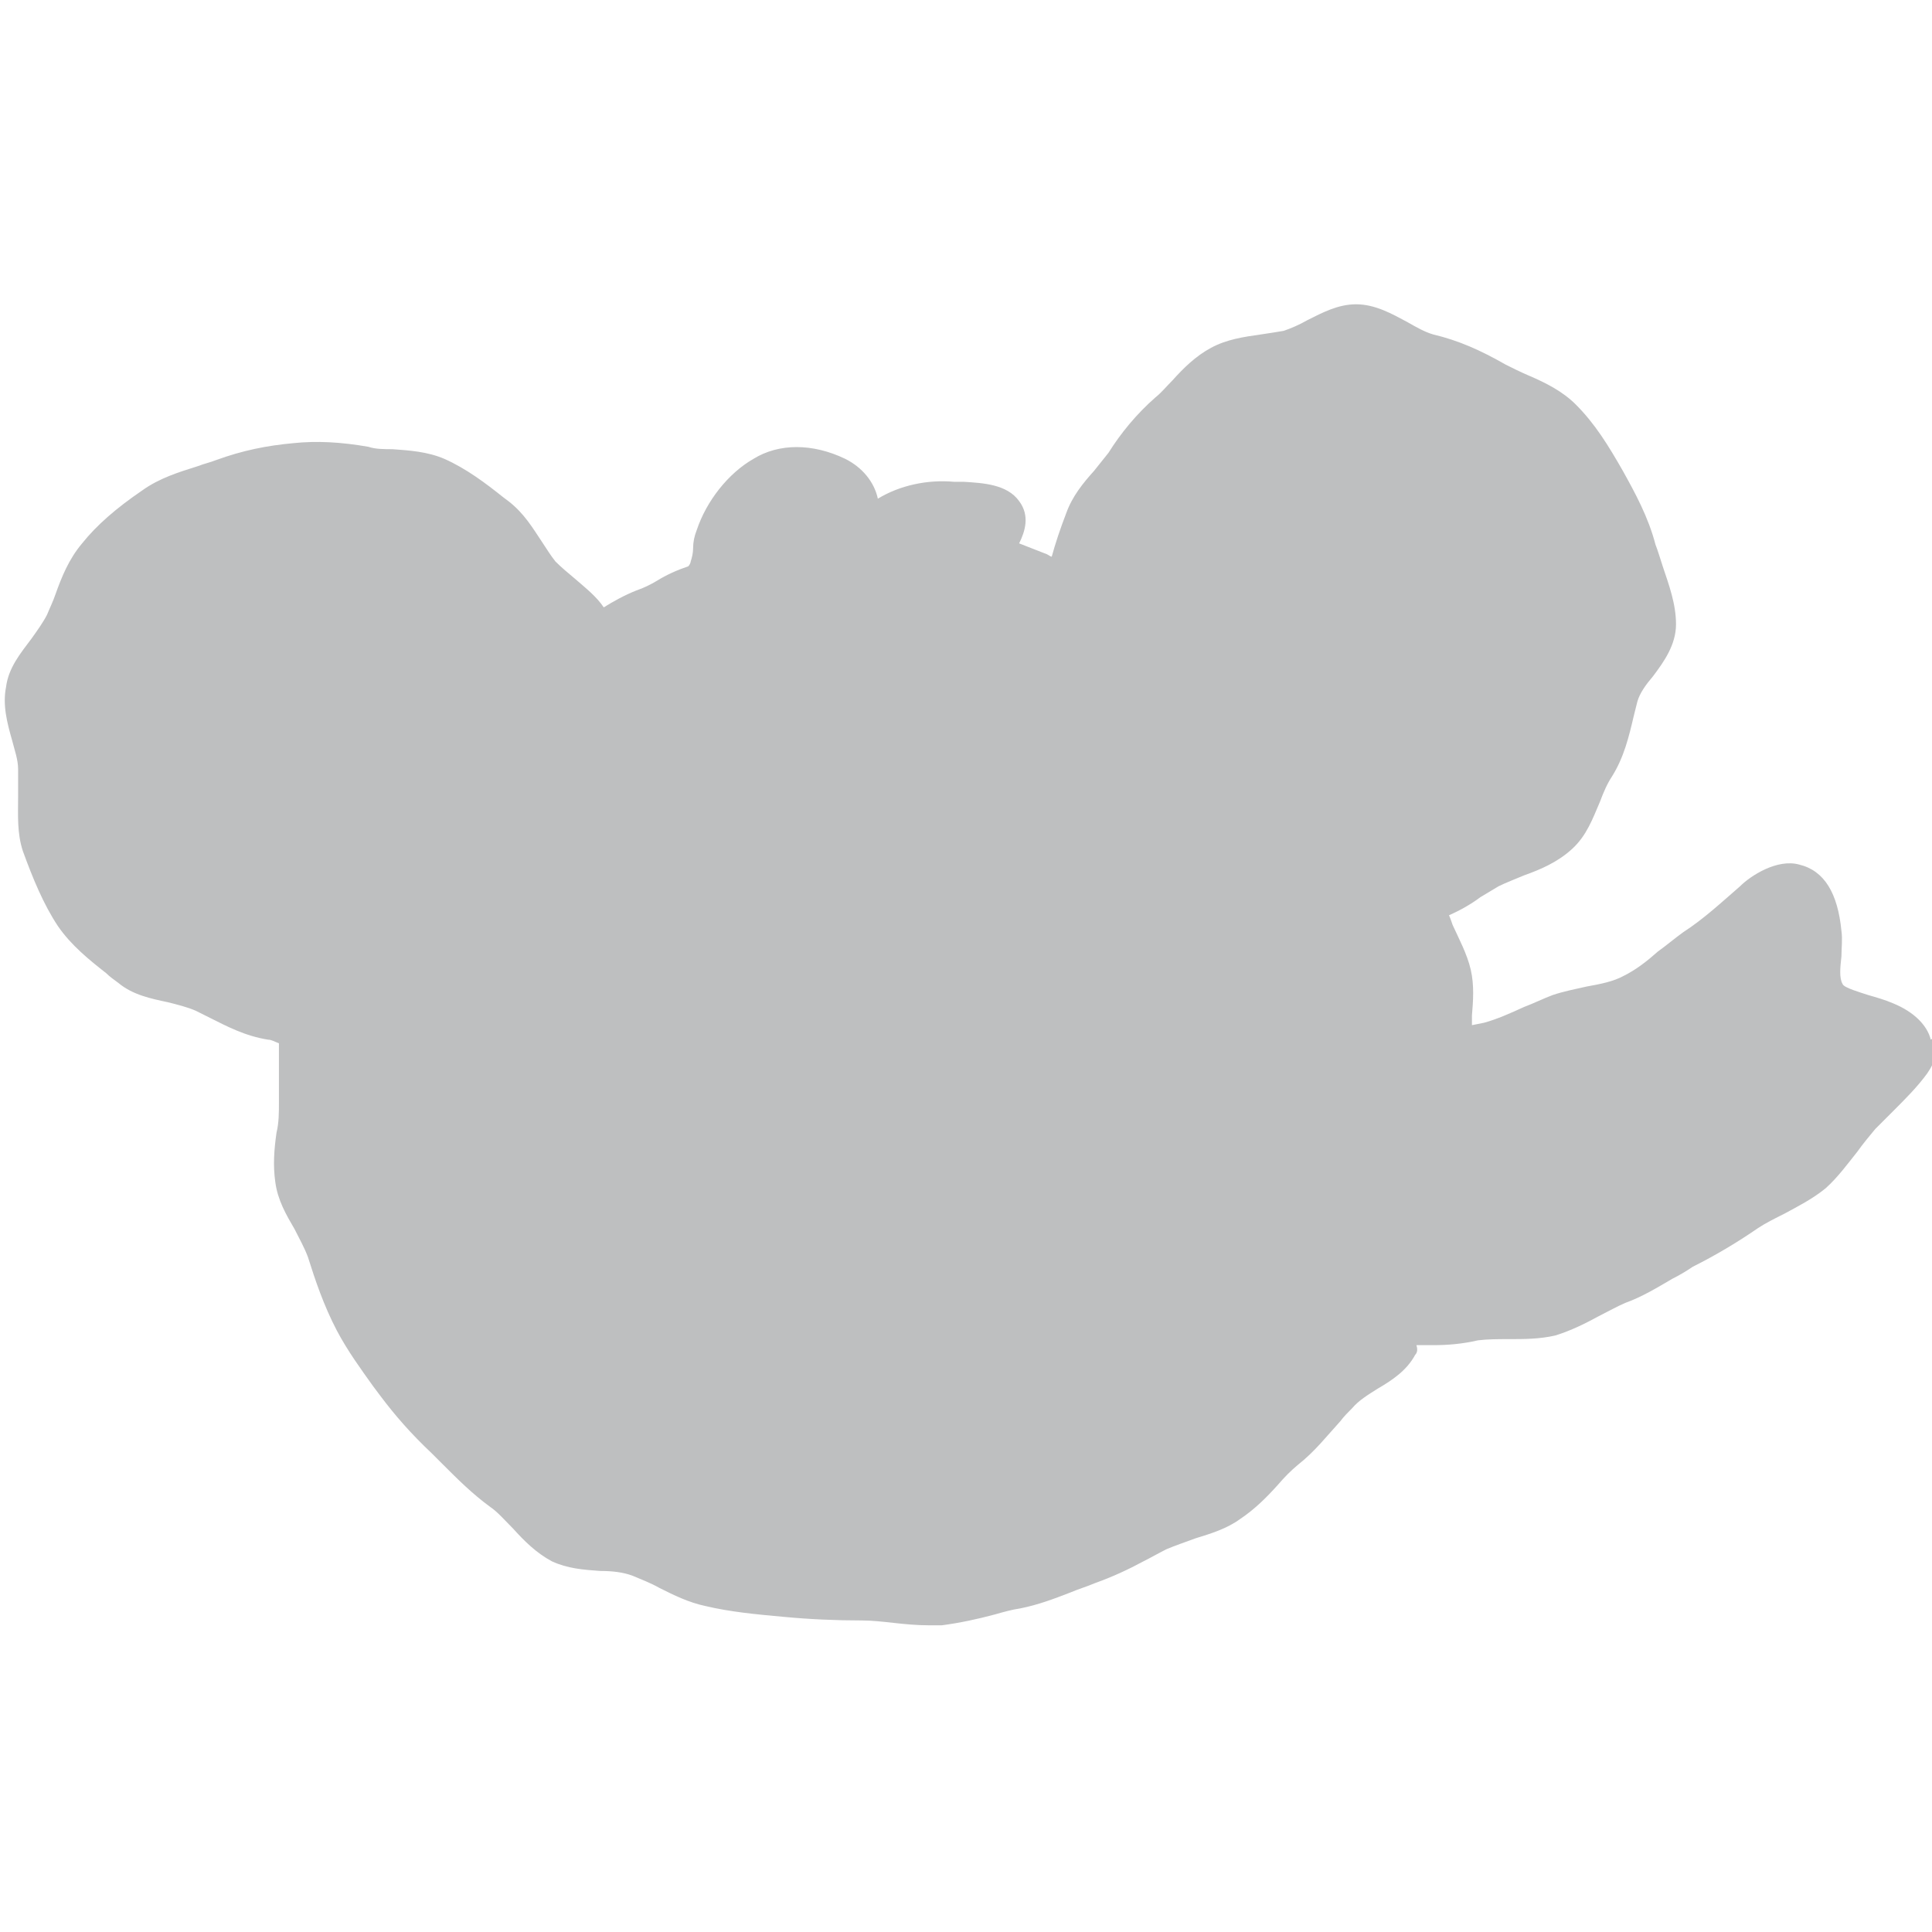 <?xml version="1.0" encoding="UTF-8"?><svg id="_레이어_1" xmlns="http://www.w3.org/2000/svg" viewBox="0 0 16 16"><defs><style>.cls-1{fill:#bebfc0;}</style></defs><path class="cls-1" d="M15.99,8.61c-.03-.12-.14-.23-.31-.3-.07-.03-.14-.05-.21-.07-.06-.02-.2-.06-.21-.09-.03-.05-.02-.14-.01-.23,0-.07.01-.14,0-.21-.03-.31-.14-.5-.35-.55-.18-.05-.4.09-.49.18-.15.13-.3.27-.47.38-.07.05-.14.11-.21.16-.09.08-.18.15-.28.2-.09.05-.2.07-.31.09-.09.02-.19.04-.28.07-.08.03-.16.07-.24.1-.11.05-.22.1-.33.13l-.1.02s0,0,0,0c0-.03,0-.05,0-.08.01-.12.02-.25-.01-.38-.03-.13-.1-.26-.15-.37h0s-.02-.06-.03-.08c.09-.04.18-.09.26-.15.05-.03.1-.06.15-.09.06-.03.14-.06.21-.09.14-.05.28-.11.4-.22.12-.11.17-.25.23-.39.03-.08.06-.15.1-.21.1-.16.14-.33.18-.5h0s.02-.08.03-.12c.02-.07.07-.14.13-.21.09-.12.19-.26.19-.43s-.06-.33-.11-.48h-.02s.02,0,.02,0c-.02-.06-.04-.13-.06-.18-.06-.23-.17-.43-.27-.61-.12-.21-.23-.39-.39-.55-.11-.11-.25-.18-.39-.24-.07-.03-.13-.06-.19-.09-.21-.12-.39-.2-.6-.25-.07-.02-.14-.06-.21-.1-.13-.07-.27-.15-.43-.15-.15,0-.28.07-.4.13-.07.04-.14.07-.2.09-.06.01-.12.02-.19.03h0c-.14.02-.28.04-.41.11-.13.07-.23.17-.32.27-.05.05-.09.1-.14.14-.16.14-.29.3-.39.46-.04.05-.08.1-.12.15-.09.1-.18.21-.23.35-.05.13-.09.25-.12.36-.01,0-.02-.01-.04-.02-.08-.03-.15-.06-.23-.09.05-.1.09-.23,0-.35-.1-.14-.3-.15-.46-.16h0s-.06,0-.08,0c-.22-.02-.45.03-.63.14-.03-.14-.13-.26-.27-.33-.27-.13-.55-.13-.76,0-.21.12-.39.35-.47.59-.02.05-.03.1-.03.15,0,.04-.01.08-.02.11,0,.01-.01.03-.02.04-.09.03-.18.07-.26.12-.05.03-.11.06-.17.08-.1.04-.19.09-.27.14-.06-.09-.15-.16-.23-.23-.06-.05-.12-.1-.17-.15-.04-.05-.07-.1-.11-.16-.08-.12-.15-.24-.28-.34l-.04-.03c-.15-.12-.31-.24-.49-.32-.14-.06-.29-.07-.43-.08-.07,0-.14,0-.2-.02-.23-.04-.43-.05-.62-.03-.22.02-.42.06-.64.14-.05.02-.1.03-.15.05-.16.05-.32.1-.46.2-.22.15-.38.29-.5.44-.11.13-.17.28-.22.42-.02.06-.05.12-.07.17-.03.06-.08.13-.13.2-.09.12-.19.24-.21.4-.03.15.01.3.05.44.02.08.05.16.05.24,0,.07,0,.15,0,.23h0c0,.15-.01.3.04.45.08.22.17.44.29.62.11.16.26.28.4.39.03.03.06.05.1.08.12.1.27.13.41.16.08.02.16.04.23.07.04.02.08.04.12.06h0c.14.07.29.15.48.18.03,0,.06.02.09.03,0,.02,0,.05,0,.08,0,.1,0,.23,0,.41,0,.08,0,.17-.02.25-.02.14-.03.27-.01.41.02.15.09.27.16.39.04.08.08.15.11.23.06.19.13.4.24.61.09.17.2.32.3.46l.06.08c.12.16.25.31.43.48.03.03.06.06.09.09.12.12.24.24.39.35.06.04.12.11.19.18.09.1.19.2.32.27.13.06.26.07.4.08.1,0,.19.01.27.04.07.03.15.06.22.1.12.06.24.12.38.15.21.05.43.07.65.09.21.02.43.03.65.03.08,0,.17.01.26.02.09.01.19.02.29.02.04,0,.07,0,.11,0,.15-.02.29-.05.44-.09.07-.02.14-.04.21-.05.15-.03.28-.08.41-.13.07-.03.14-.05.21-.08.14-.05.27-.11.4-.18h0c.06-.03.13-.07.19-.1.07-.03.16-.06.24-.09.13-.04.26-.08.37-.16.12-.08.22-.18.31-.28h0c.06-.07.11-.12.17-.17.14-.11.24-.24.35-.36.03-.04.06-.07.1-.11.05-.06.13-.11.21-.16.12-.07.24-.15.31-.28.02-.02.02-.05.01-.08.05,0,.09,0,.14,0,.12,0,.24-.01.37-.04.08-.01.17-.01.26-.01.12,0,.25,0,.38-.03.13-.04.25-.1.36-.16.08-.04.15-.08.22-.11.14-.05.27-.13.39-.2.06-.03.11-.06.17-.1.2-.1.38-.21.54-.32.06-.04.14-.08.22-.12.11-.06.23-.12.34-.21.1-.09.18-.2.26-.3h0c.05-.07.1-.13.15-.19.05-.05.1-.1.15-.15.1-.1.2-.2.28-.31.07-.1.1-.21.07-.31Z"/></svg>